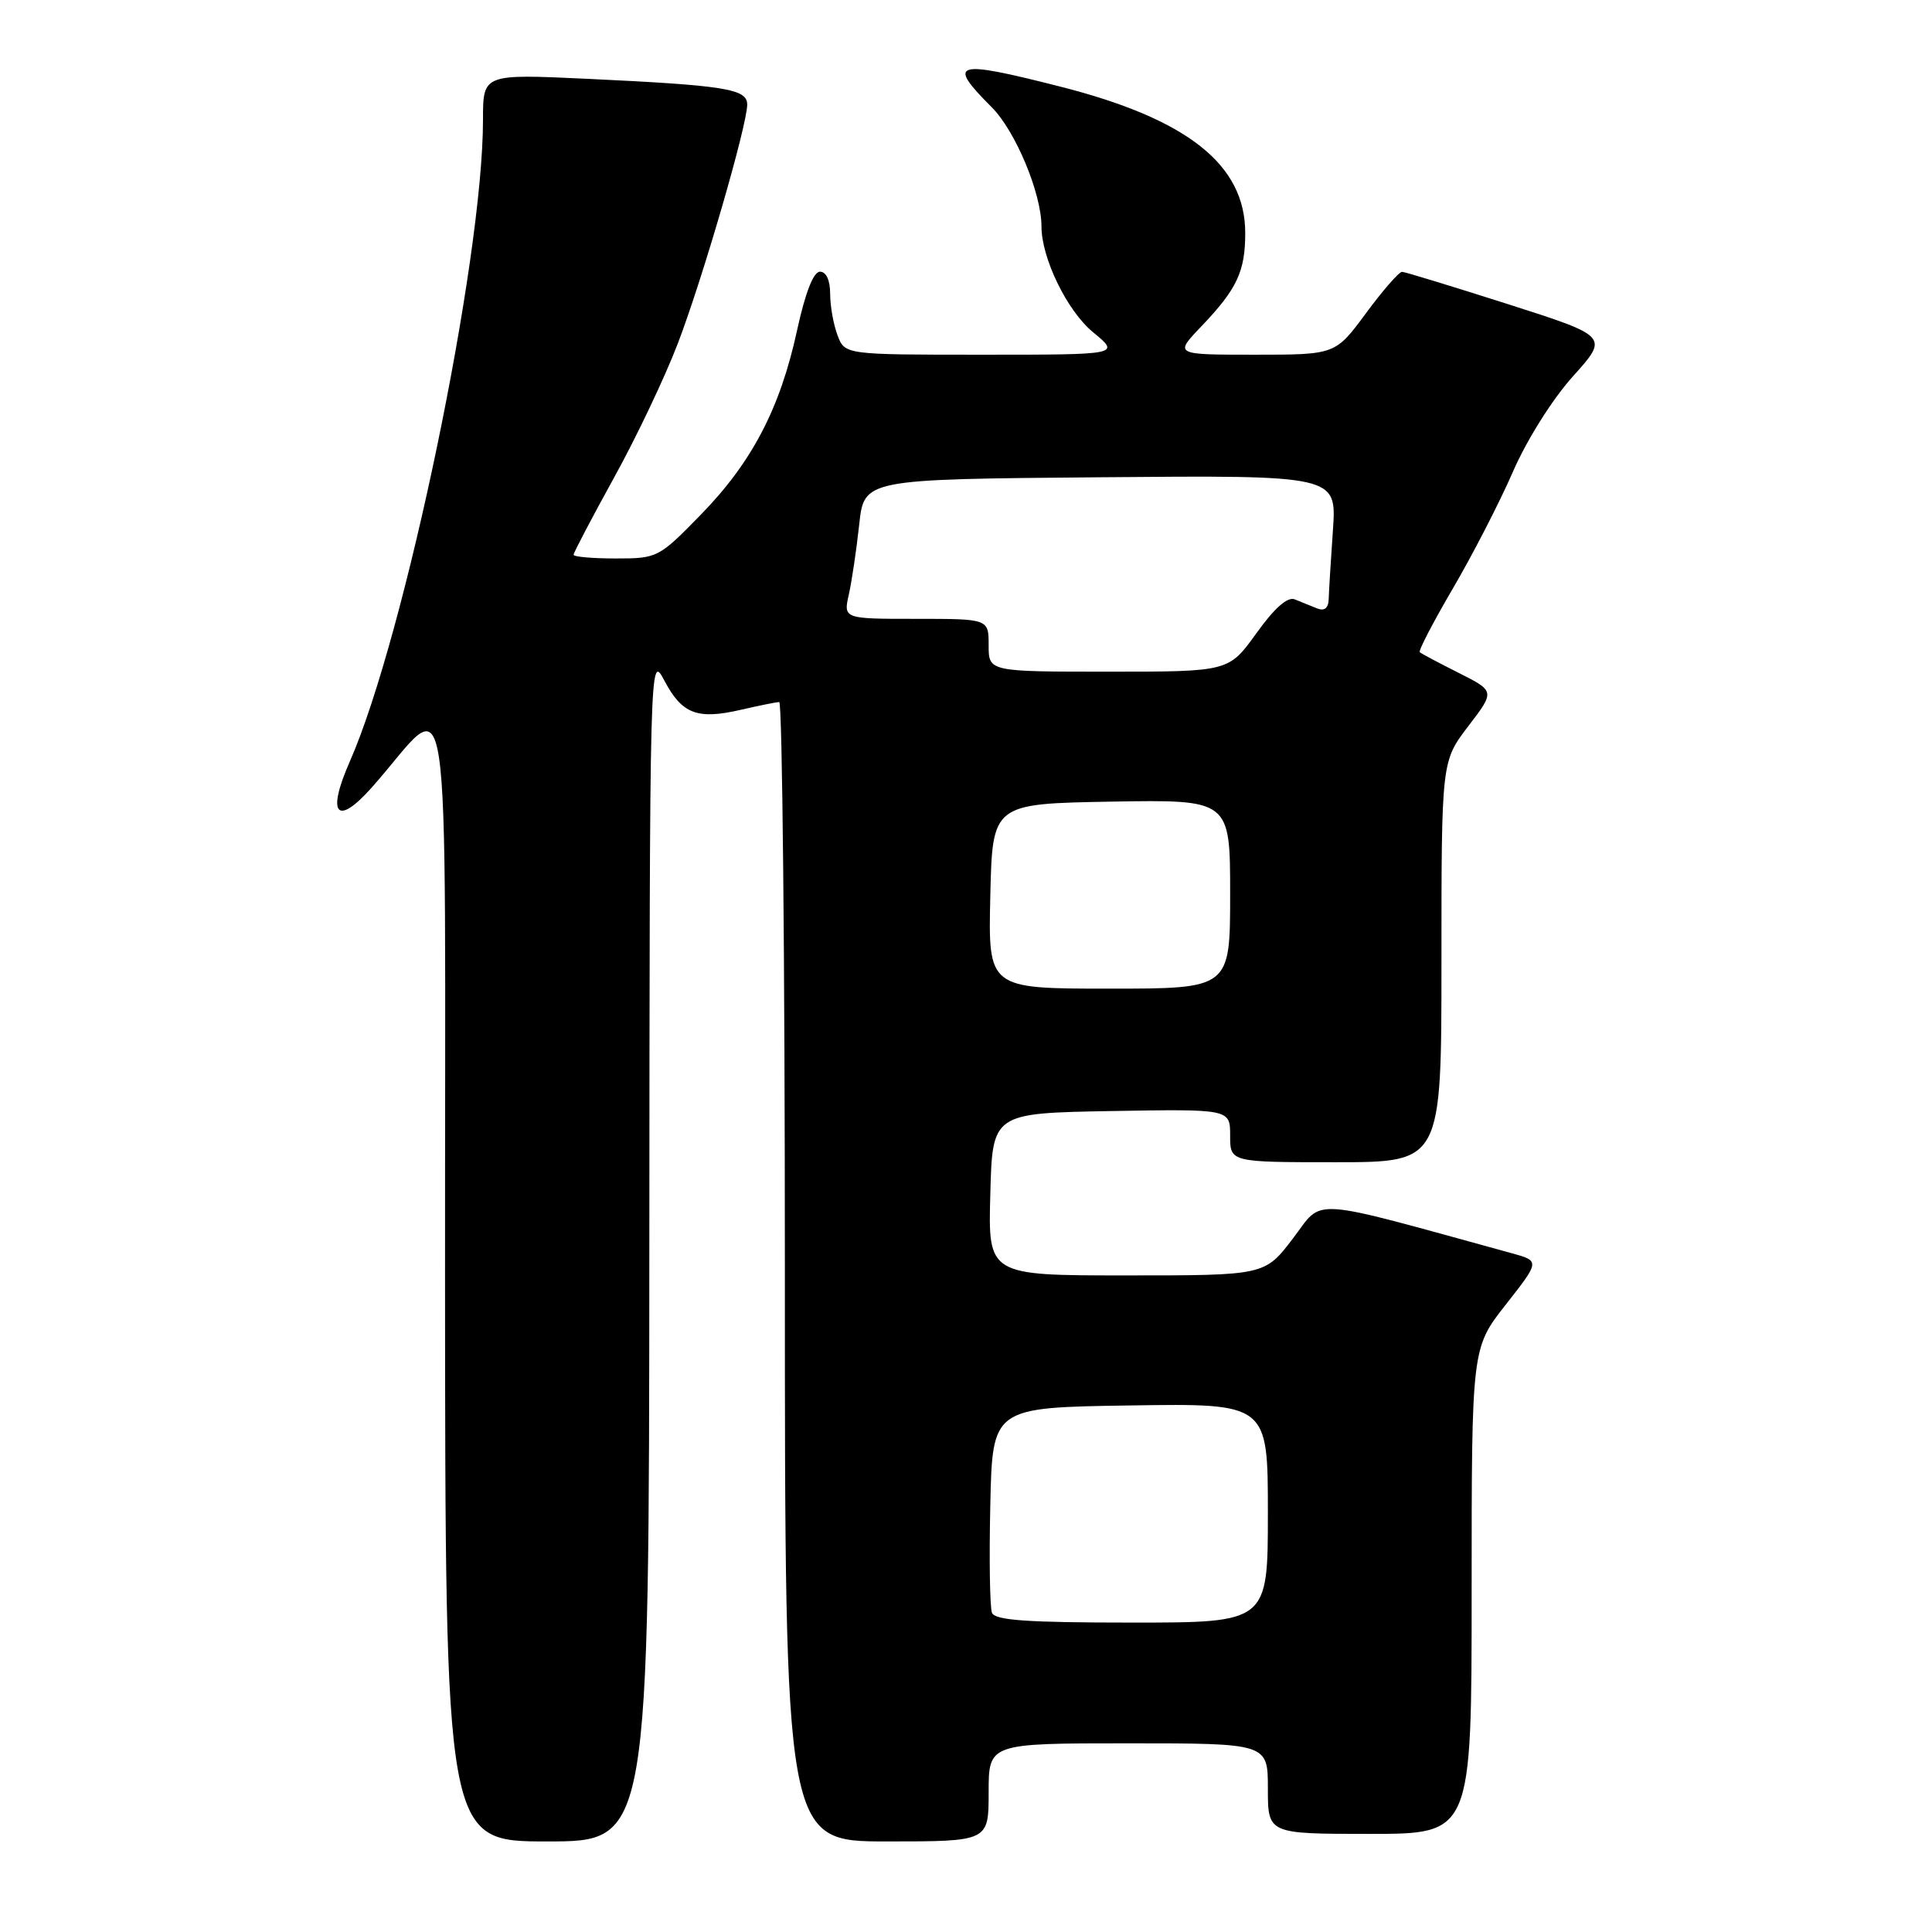 <?xml version="1.0" encoding="UTF-8" standalone="no"?>
<!DOCTYPE svg PUBLIC "-//W3C//DTD SVG 1.1//EN" "http://www.w3.org/Graphics/SVG/1.1/DTD/svg11.dtd" >
<svg xmlns="http://www.w3.org/2000/svg" xmlns:xlink="http://www.w3.org/1999/xlink" version="1.1" viewBox="0 0 256 256">
 <g >
 <path fill="currentColor"
d=" M 86.04 165.25 C 86.09 86.66 86.09 86.51 88.03 90.18 C 90.37 94.61 92.38 95.38 98.13 94.06 C 100.54 93.50 102.84 93.04 103.25 93.02 C 103.66 93.01 104.00 126.97 104.00 168.50 C 104.00 244.00 104.00 244.00 117.50 244.00 C 131.00 244.00 131.00 244.00 131.00 237.50 C 131.00 231.00 131.00 231.00 149.50 231.00 C 168.00 231.00 168.00 231.00 168.00 237.00 C 168.00 243.00 168.00 243.00 181.50 243.00 C 195.00 243.00 195.00 243.00 195.00 210.81 C 195.00 178.62 195.00 178.62 199.53 172.86 C 204.06 167.09 204.06 167.09 200.28 166.05 C 172.88 158.53 175.44 158.70 171.33 164.09 C 167.59 169.00 167.59 169.00 149.26 169.00 C 130.93 169.00 130.93 169.00 131.22 158.25 C 131.50 147.50 131.50 147.50 147.25 147.22 C 163.00 146.95 163.00 146.95 163.00 150.47 C 163.00 154.00 163.00 154.00 177.00 154.00 C 191.00 154.00 191.00 154.00 191.00 127.44 C 191.00 100.88 191.00 100.88 194.55 96.23 C 198.10 91.59 198.10 91.59 193.30 89.17 C 190.66 87.84 188.33 86.61 188.13 86.42 C 187.92 86.24 189.90 82.44 192.51 77.98 C 195.12 73.53 198.70 66.57 200.46 62.53 C 202.29 58.32 205.68 52.92 208.41 49.88 C 213.18 44.58 213.18 44.58 199.84 40.31 C 192.50 37.97 186.18 36.03 185.78 36.02 C 185.39 36.01 183.23 38.47 181.00 41.50 C 176.94 47.00 176.94 47.00 166.27 47.00 C 155.59 47.00 155.59 47.00 159.18 43.25 C 163.91 38.30 165.00 35.98 165.00 30.87 C 165.00 21.80 157.33 15.74 140.39 11.45 C 126.42 7.90 125.41 8.21 131.40 14.20 C 134.55 17.35 138.00 25.61 138.00 30.00 C 138.00 34.21 141.40 41.19 144.82 44.01 C 148.46 47.00 148.46 47.00 130.20 47.00 C 111.95 47.00 111.95 47.00 110.98 44.43 C 110.44 43.02 110.00 40.55 110.00 38.93 C 110.00 37.14 109.48 36.00 108.65 36.00 C 107.79 36.00 106.71 38.76 105.62 43.75 C 103.37 54.12 99.65 61.24 92.85 68.21 C 87.30 73.90 87.11 74.00 81.60 74.00 C 78.52 74.00 76.00 73.78 76.00 73.51 C 76.00 73.24 78.42 68.63 81.38 63.26 C 84.35 57.89 88.14 49.90 89.82 45.50 C 93.12 36.87 99.02 16.55 99.01 13.84 C 99.00 11.77 96.06 11.31 77.75 10.44 C 64.00 9.80 64.00 9.80 64.00 15.85 C 64.00 34.49 53.66 84.31 46.34 100.93 C 43.25 107.95 44.62 109.56 49.25 104.36 C 60.10 92.17 58.94 84.47 58.97 168.75 C 59.00 244.00 59.00 244.00 72.50 244.00 C 86.00 244.00 86.00 244.00 86.04 165.25 Z  M 131.44 213.70 C 131.16 212.98 131.06 206.57 131.22 199.45 C 131.50 186.50 131.50 186.50 149.75 186.23 C 168.00 185.95 168.00 185.95 168.00 200.48 C 168.00 215.00 168.00 215.00 149.97 215.00 C 136.08 215.00 131.82 214.70 131.44 213.70 Z  M 131.22 118.75 C 131.50 106.50 131.50 106.50 147.25 106.22 C 163.00 105.95 163.00 105.95 163.00 118.47 C 163.00 131.00 163.00 131.00 146.97 131.00 C 130.94 131.00 130.94 131.00 131.22 118.75 Z  M 131.00 85.50 C 131.00 82.00 131.00 82.00 121.38 82.00 C 111.75 82.00 111.75 82.00 112.48 78.75 C 112.88 76.96 113.49 72.80 113.85 69.50 C 114.50 63.50 114.50 63.50 145.81 63.24 C 177.12 62.97 177.12 62.97 176.62 70.24 C 176.34 74.23 176.09 78.34 176.06 79.36 C 176.02 80.60 175.50 81.01 174.50 80.61 C 173.68 80.27 172.35 79.74 171.56 79.42 C 170.61 79.03 168.87 80.57 166.47 83.92 C 162.81 89.00 162.81 89.00 146.91 89.00 C 131.00 89.00 131.00 89.00 131.00 85.50 Z "/>
</g>
</svg>